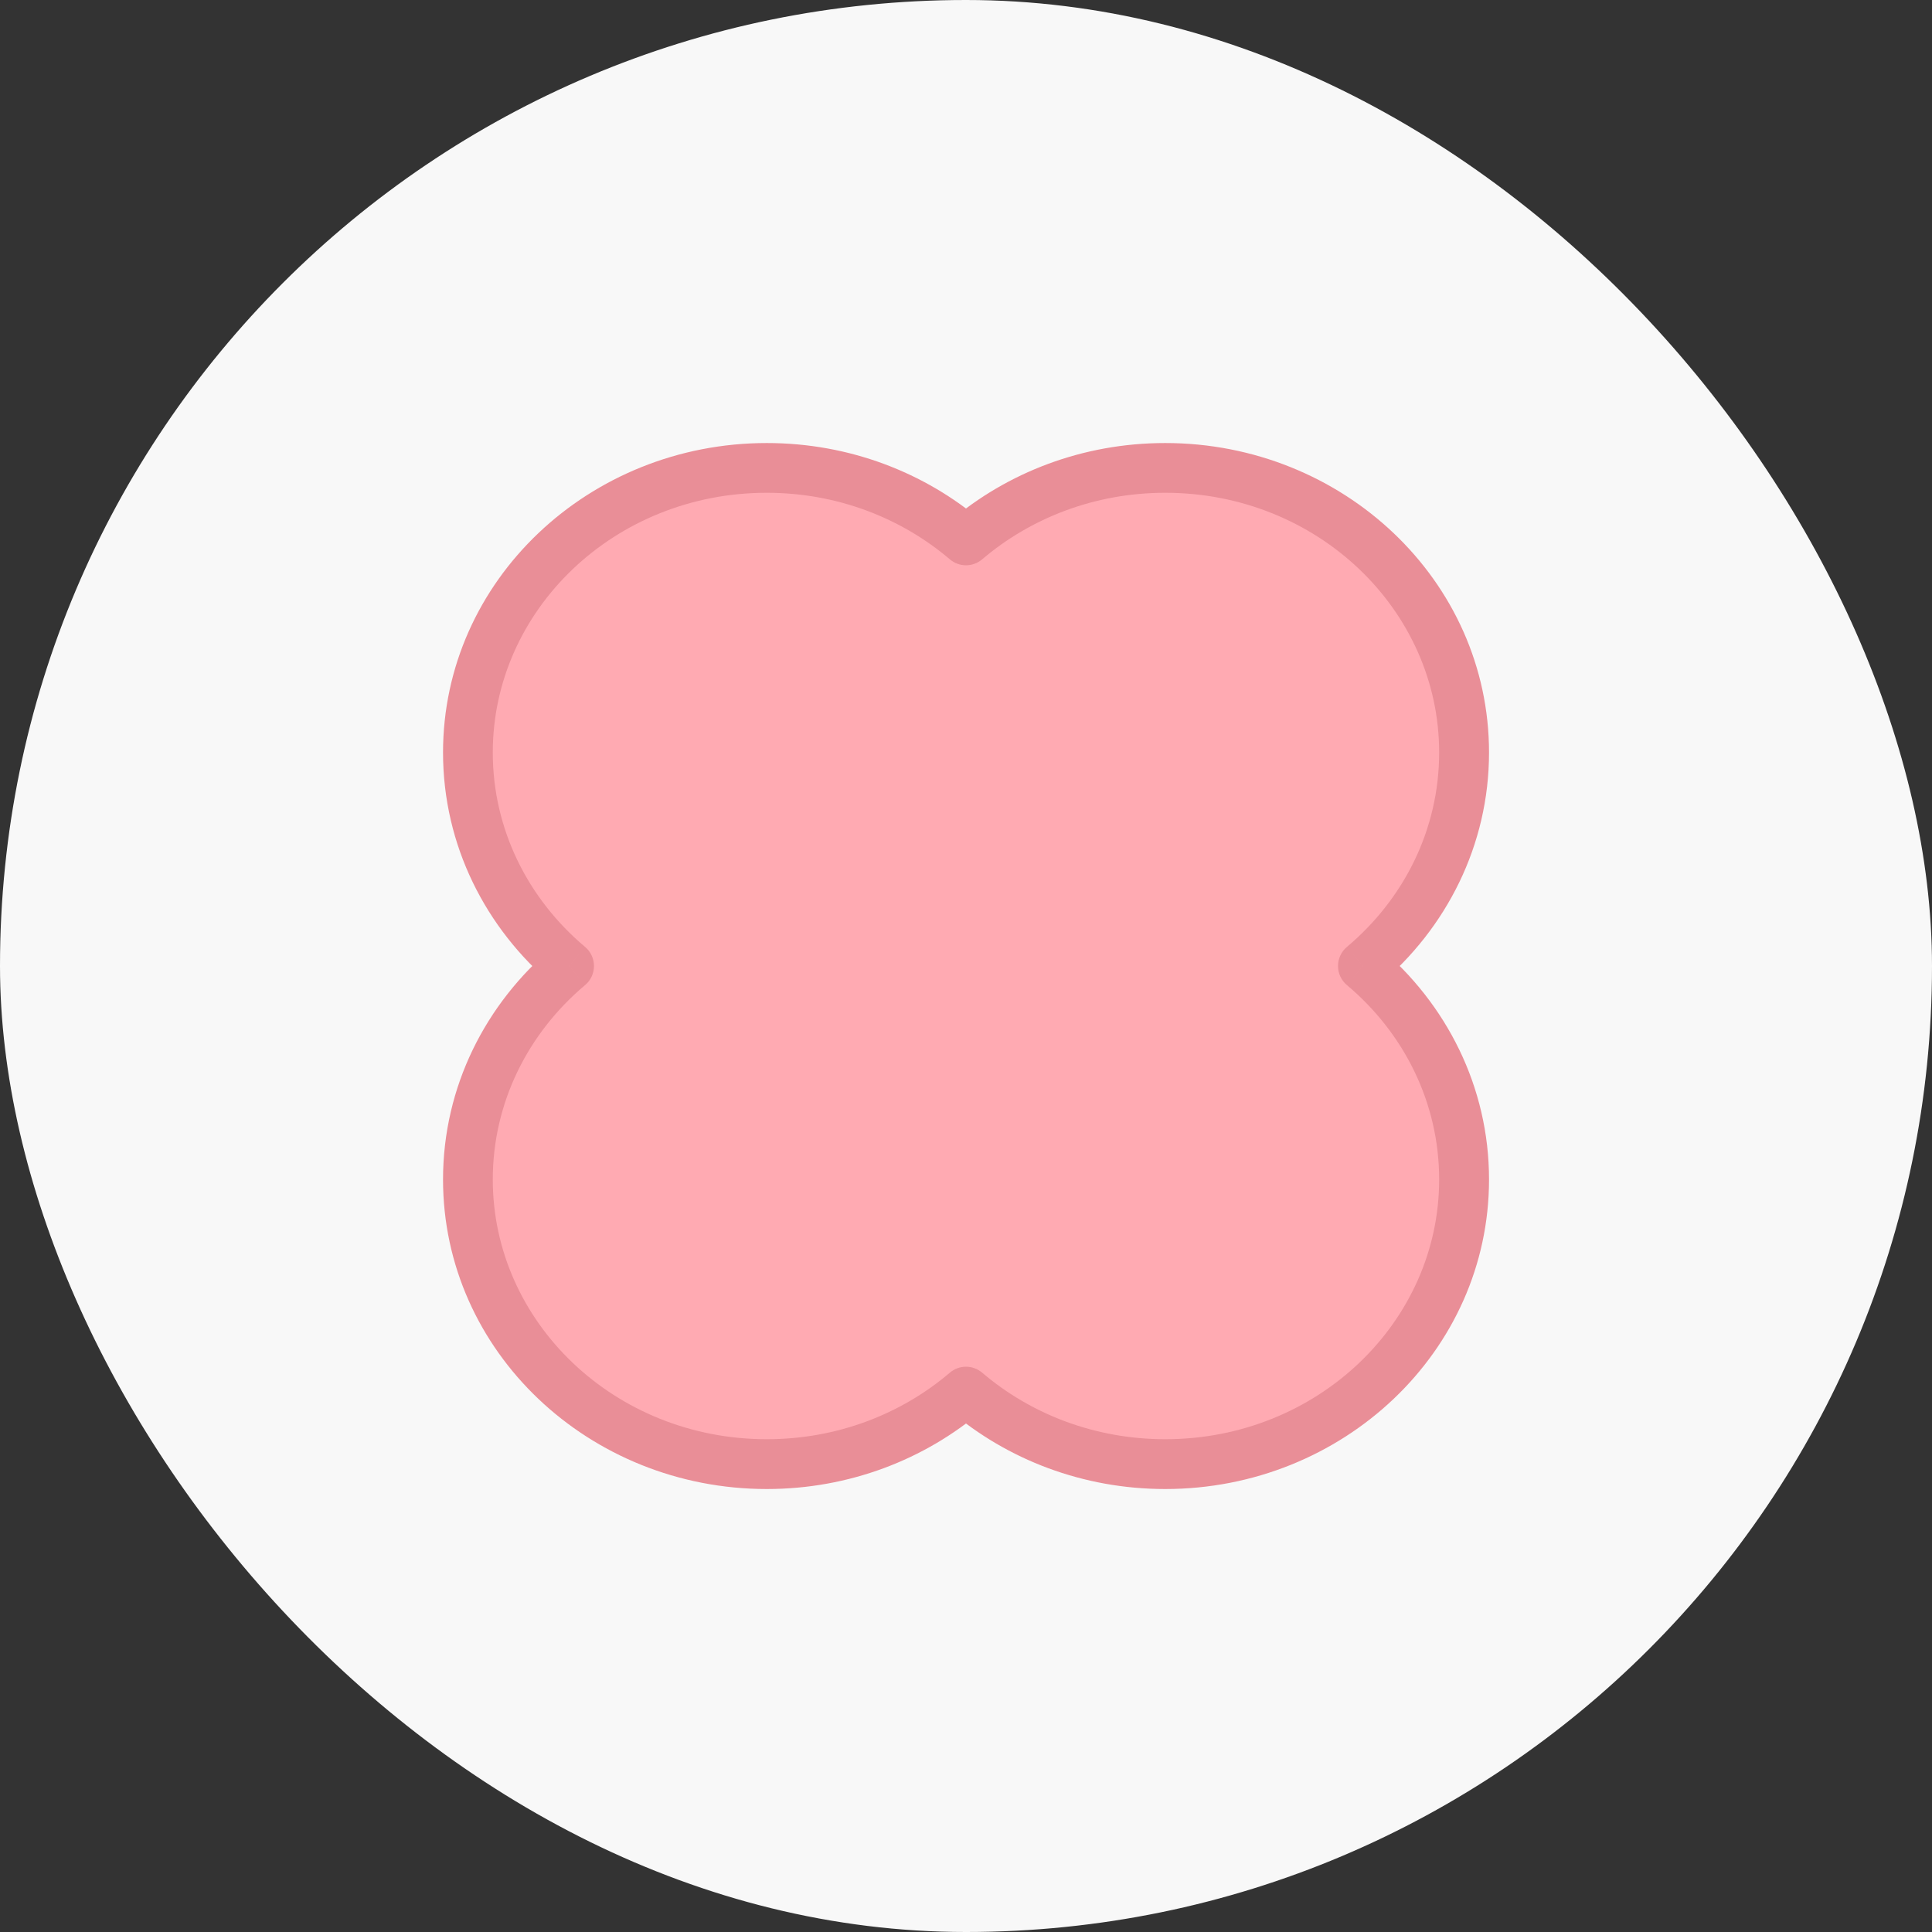 <svg width="32" height="32" viewBox="0 0 32 32" fill="none" xmlns="http://www.w3.org/2000/svg">
<rect x="0" y="0" width="32" height="32" fill="#333333" stroke="none"/>
<rect width="32" height="32" rx="16" fill="#F8F8F8"/>
<path fill-rule="evenodd" clip-rule="evenodd" d="M12.7 24.25C13.968 24.25 15.124 23.796 16 23.05C16.876 23.796 18.032 24.25 19.3 24.25C22.034 24.25 24.25 22.14 24.25 19.536C24.25 18.128 23.602 16.864 22.574 16C23.602 15.136 24.25 13.872 24.25 12.464C24.25 9.861 22.034 7.75 19.3 7.75C18.032 7.75 16.876 8.204 16 8.95C15.124 8.204 13.968 7.75 12.7 7.75C9.966 7.75 7.75 9.861 7.75 12.464C7.75 13.872 8.398 15.136 9.426 16C8.398 16.864 7.75 18.128 7.75 19.536C7.75 22.14 9.966 24.25 12.7 24.25Z" fill="#FFAAB2"/>
<path d="M16 23.05L16.268 22.736C16.113 22.604 15.887 22.604 15.732 22.736L16 23.05ZM22.574 16L22.309 15.684C22.215 15.763 22.162 15.878 22.162 16C22.162 16.122 22.215 16.238 22.309 16.316L22.574 16ZM16 8.95L15.732 9.264C15.887 9.396 16.113 9.396 16.268 9.264L16 8.95ZM9.426 16L9.691 16.316C9.785 16.238 9.838 16.122 9.838 16C9.838 15.878 9.785 15.763 9.691 15.684L9.426 16ZM15.732 22.736C14.93 23.42 13.868 23.838 12.7 23.838V24.663C14.067 24.663 15.318 24.173 16.268 23.364L15.732 22.736ZM19.3 23.838C18.132 23.838 17.07 23.42 16.268 22.736L15.732 23.364C16.682 24.173 17.933 24.663 19.3 24.663V23.838ZM23.837 19.536C23.837 21.893 21.825 23.838 19.3 23.838V24.663C22.242 24.663 24.663 22.386 24.663 19.536H23.837ZM22.309 16.316C23.25 17.107 23.837 18.259 23.837 19.536H24.663C24.663 17.997 23.953 16.62 22.84 15.684L22.309 16.316ZM23.837 12.464C23.837 13.742 23.25 14.893 22.309 15.684L22.84 16.316C23.953 15.38 24.663 14.003 24.663 12.464H23.837ZM19.3 8.162C21.825 8.162 23.837 10.107 23.837 12.464H24.663C24.663 9.614 22.242 7.338 19.3 7.338V8.162ZM16.268 9.264C17.07 8.581 18.132 8.162 19.3 8.162V7.338C17.933 7.338 16.682 7.827 15.732 8.636L16.268 9.264ZM12.7 8.162C13.868 8.162 14.93 8.581 15.732 9.264L16.268 8.636C15.318 7.827 14.067 7.338 12.7 7.338V8.162ZM8.162 12.464C8.162 10.107 10.175 8.162 12.7 8.162V7.338C9.758 7.338 7.338 9.614 7.338 12.464H8.162ZM9.691 15.684C8.75 14.893 8.162 13.742 8.162 12.464H7.338C7.338 14.003 8.047 15.38 9.16 16.316L9.691 15.684ZM8.162 19.536C8.162 18.259 8.75 17.107 9.691 16.316L9.16 15.684C8.047 16.62 7.338 17.997 7.338 19.536H8.162ZM12.7 23.838C10.175 23.838 8.162 21.893 8.162 19.536H7.338C7.338 22.386 9.758 24.663 12.7 24.663V23.838Z" fill="#E98E97"/>
</svg>
